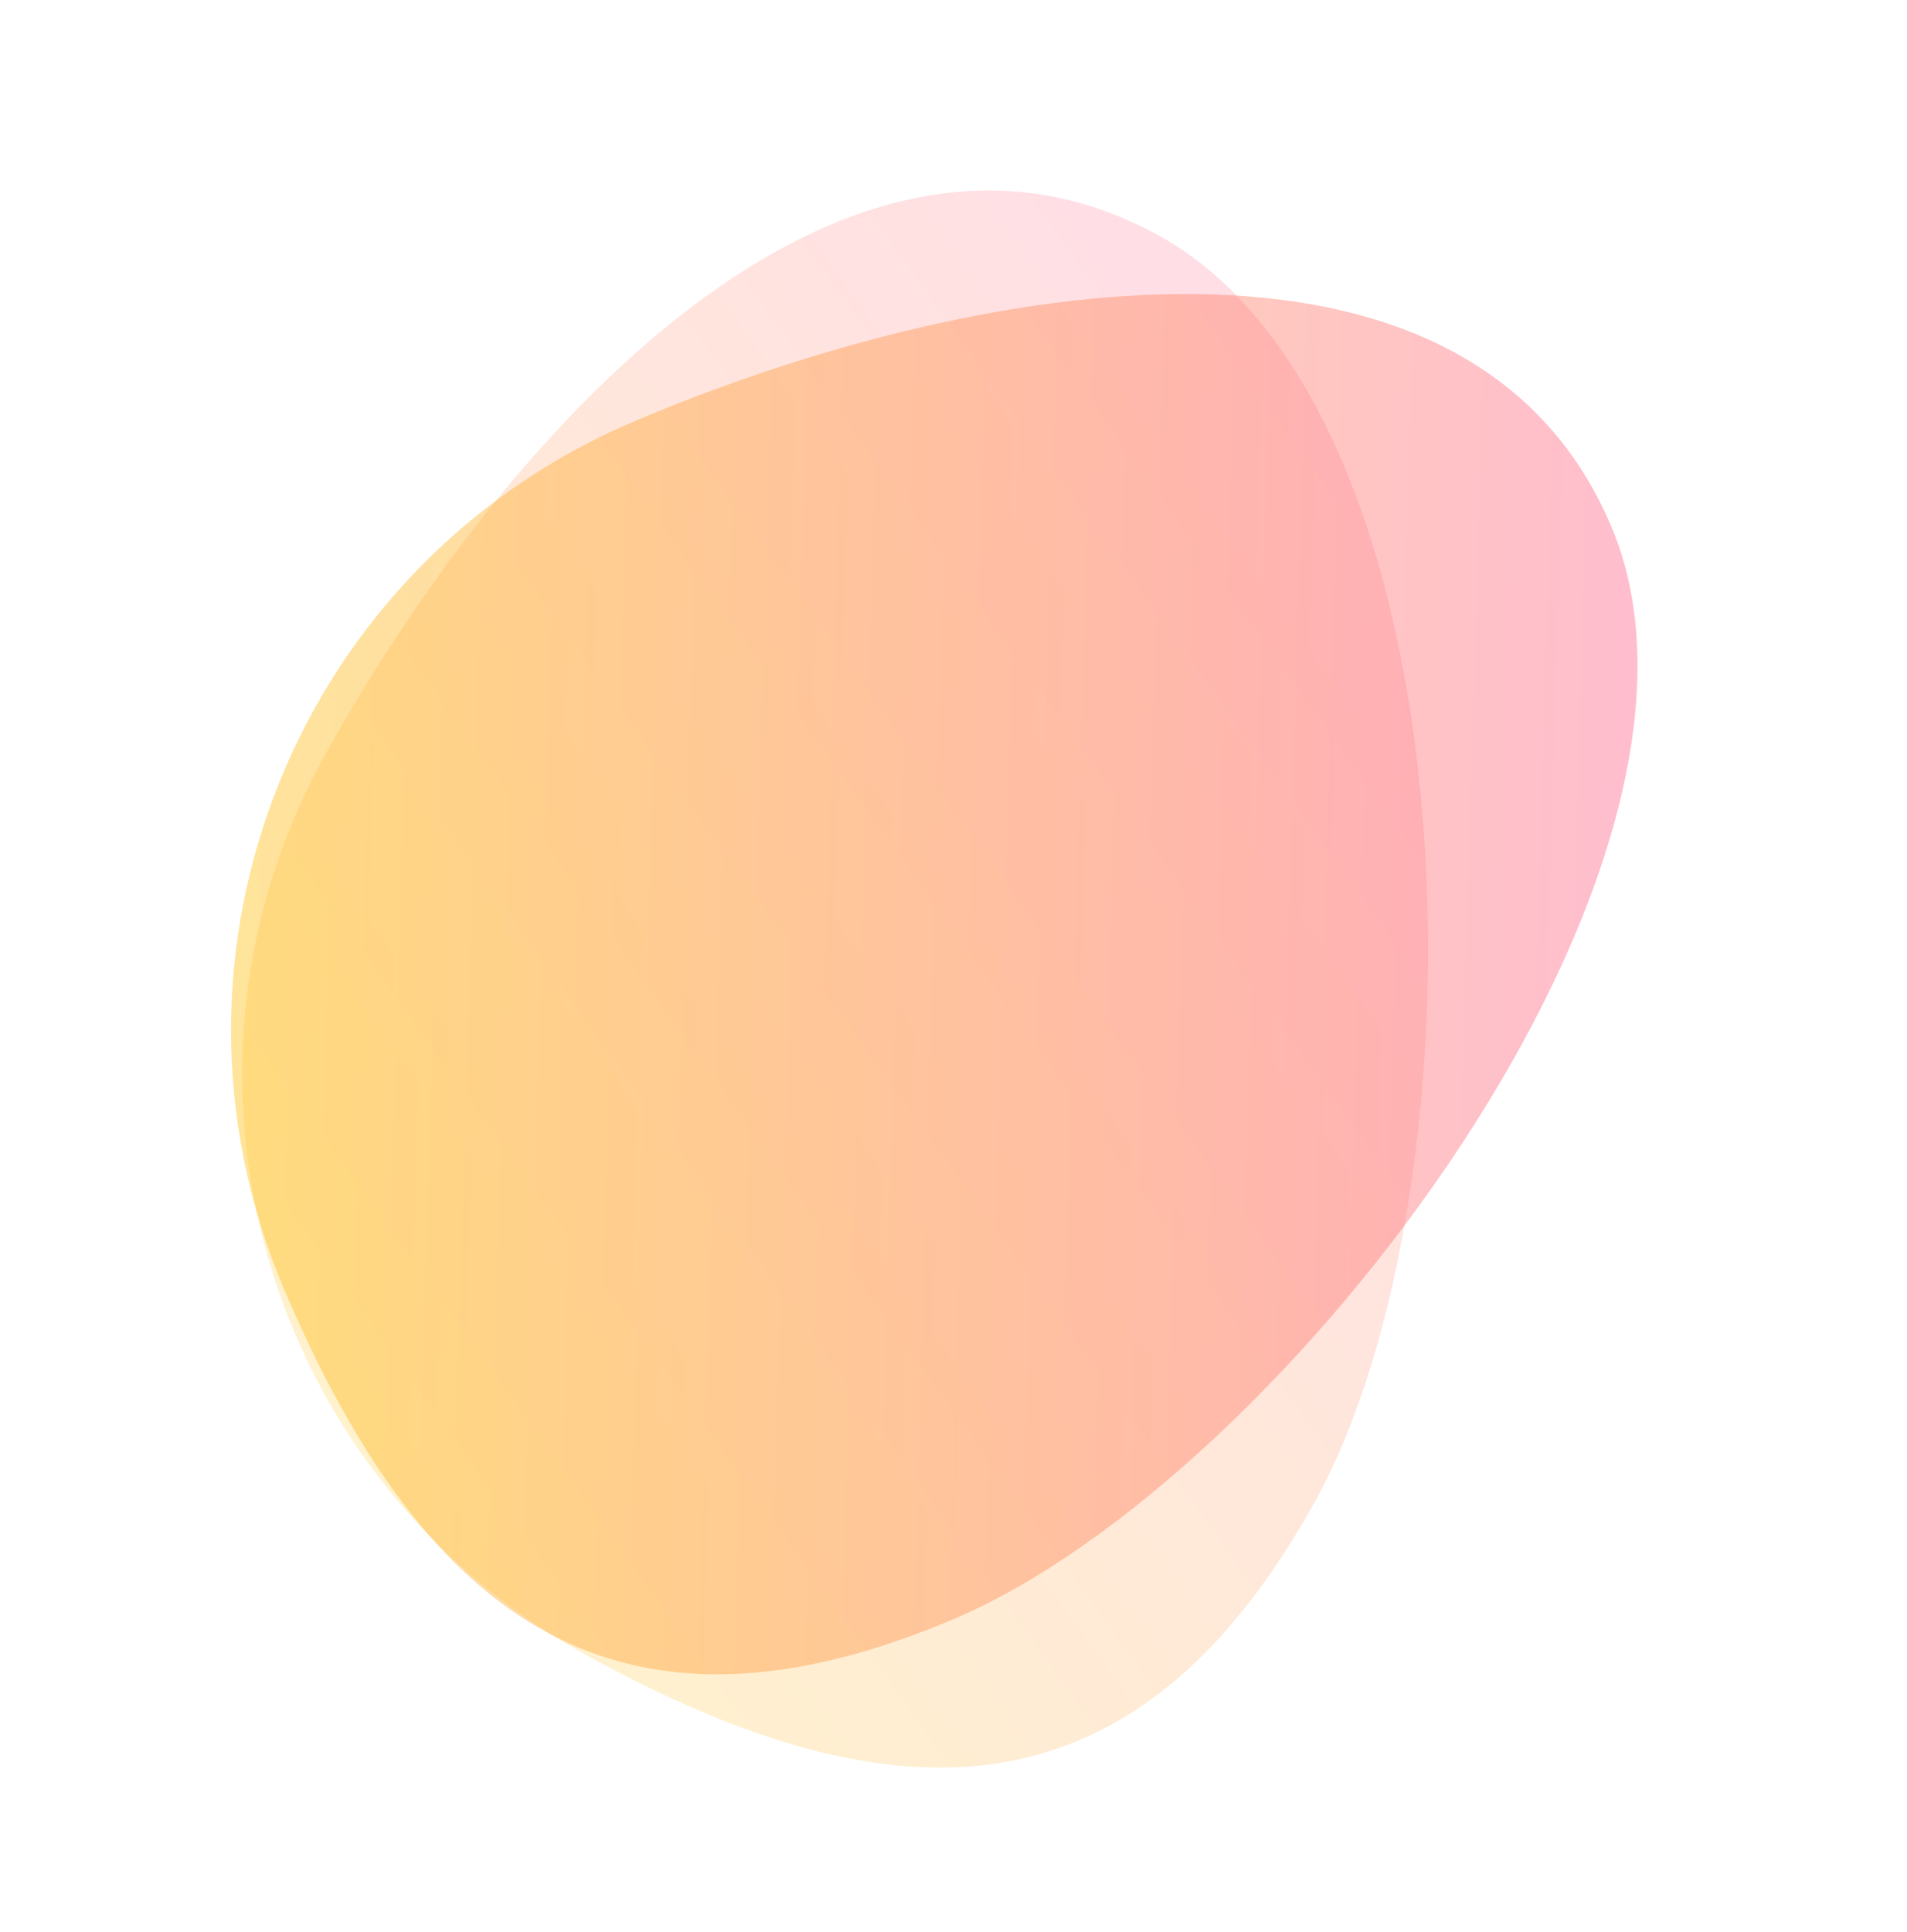 <?xml version="1.0" encoding="UTF-8"?>
<svg width="468px" height="474px" viewBox="0 0 468 474" version="1.1" xmlns="http://www.w3.org/2000/svg" xmlns:xlink="http://www.w3.org/1999/xlink">
    <title>Group 8</title>
    <defs>
        <linearGradient x1="-5.949%" y1="50%" x2="97.267%" y2="89.253%" id="linearGradient-1">
            <stop stop-color="#FFBF00" offset="0%"></stop>
            <stop stop-color="#FF4C95" offset="100%"></stop>
            <stop stop-color="#FF4A98" offset="100%"></stop>
        </linearGradient>
        <linearGradient x1="-5.949%" y1="50%" x2="97.267%" y2="89.16%" id="linearGradient-2">
            <stop stop-color="#FFBF00" offset="0%"></stop>
            <stop stop-color="#FF4C95" offset="100%"></stop>
            <stop stop-color="#FF4A98" offset="100%"></stop>
        </linearGradient>
    </defs>
    <g id="Final-UI" stroke="none" stroke-width="1" fill="none" fill-rule="evenodd">
        <g id="about-founder-" transform="translate(-18, -582)">
            <g id="Group-7" transform="translate(18, 582)">
                <g id="Group-8" transform="translate(0.937, 0.953)">
                    <path d="M155.602,386.692 C244.102,386.728 408.745,292.5 408.708,202.79 C408.671,113.079 287.759,85.428 198.162,85.392 C108.566,85.355 35.963,158.05 36,247.76 C36.037,337.471 67.102,386.655 155.602,386.692 Z" id="Oval-Copy-12" fill="url(#linearGradient-1)" opacity="0.2" transform="translate(222.354, 236.042) rotate(-61) translate(-222.354, -236.042) "></path>
                    <path d="M168.989,382.124 C257.542,382.155 422.288,287.973 422.257,198.315 C422.226,108.658 301.244,81.031 211.594,81 C121.944,80.969 49.294,153.625 49.325,243.282 C49.356,332.94 80.437,382.093 168.989,382.124 Z" id="Oval-Copy-10" fill="url(#linearGradient-2)" opacity="0.4" transform="translate(235.791, 231.562) rotate(-23) translate(-235.791, -231.562) "></path>
                </g>
            </g>
        </g>
    </g>
</svg>
